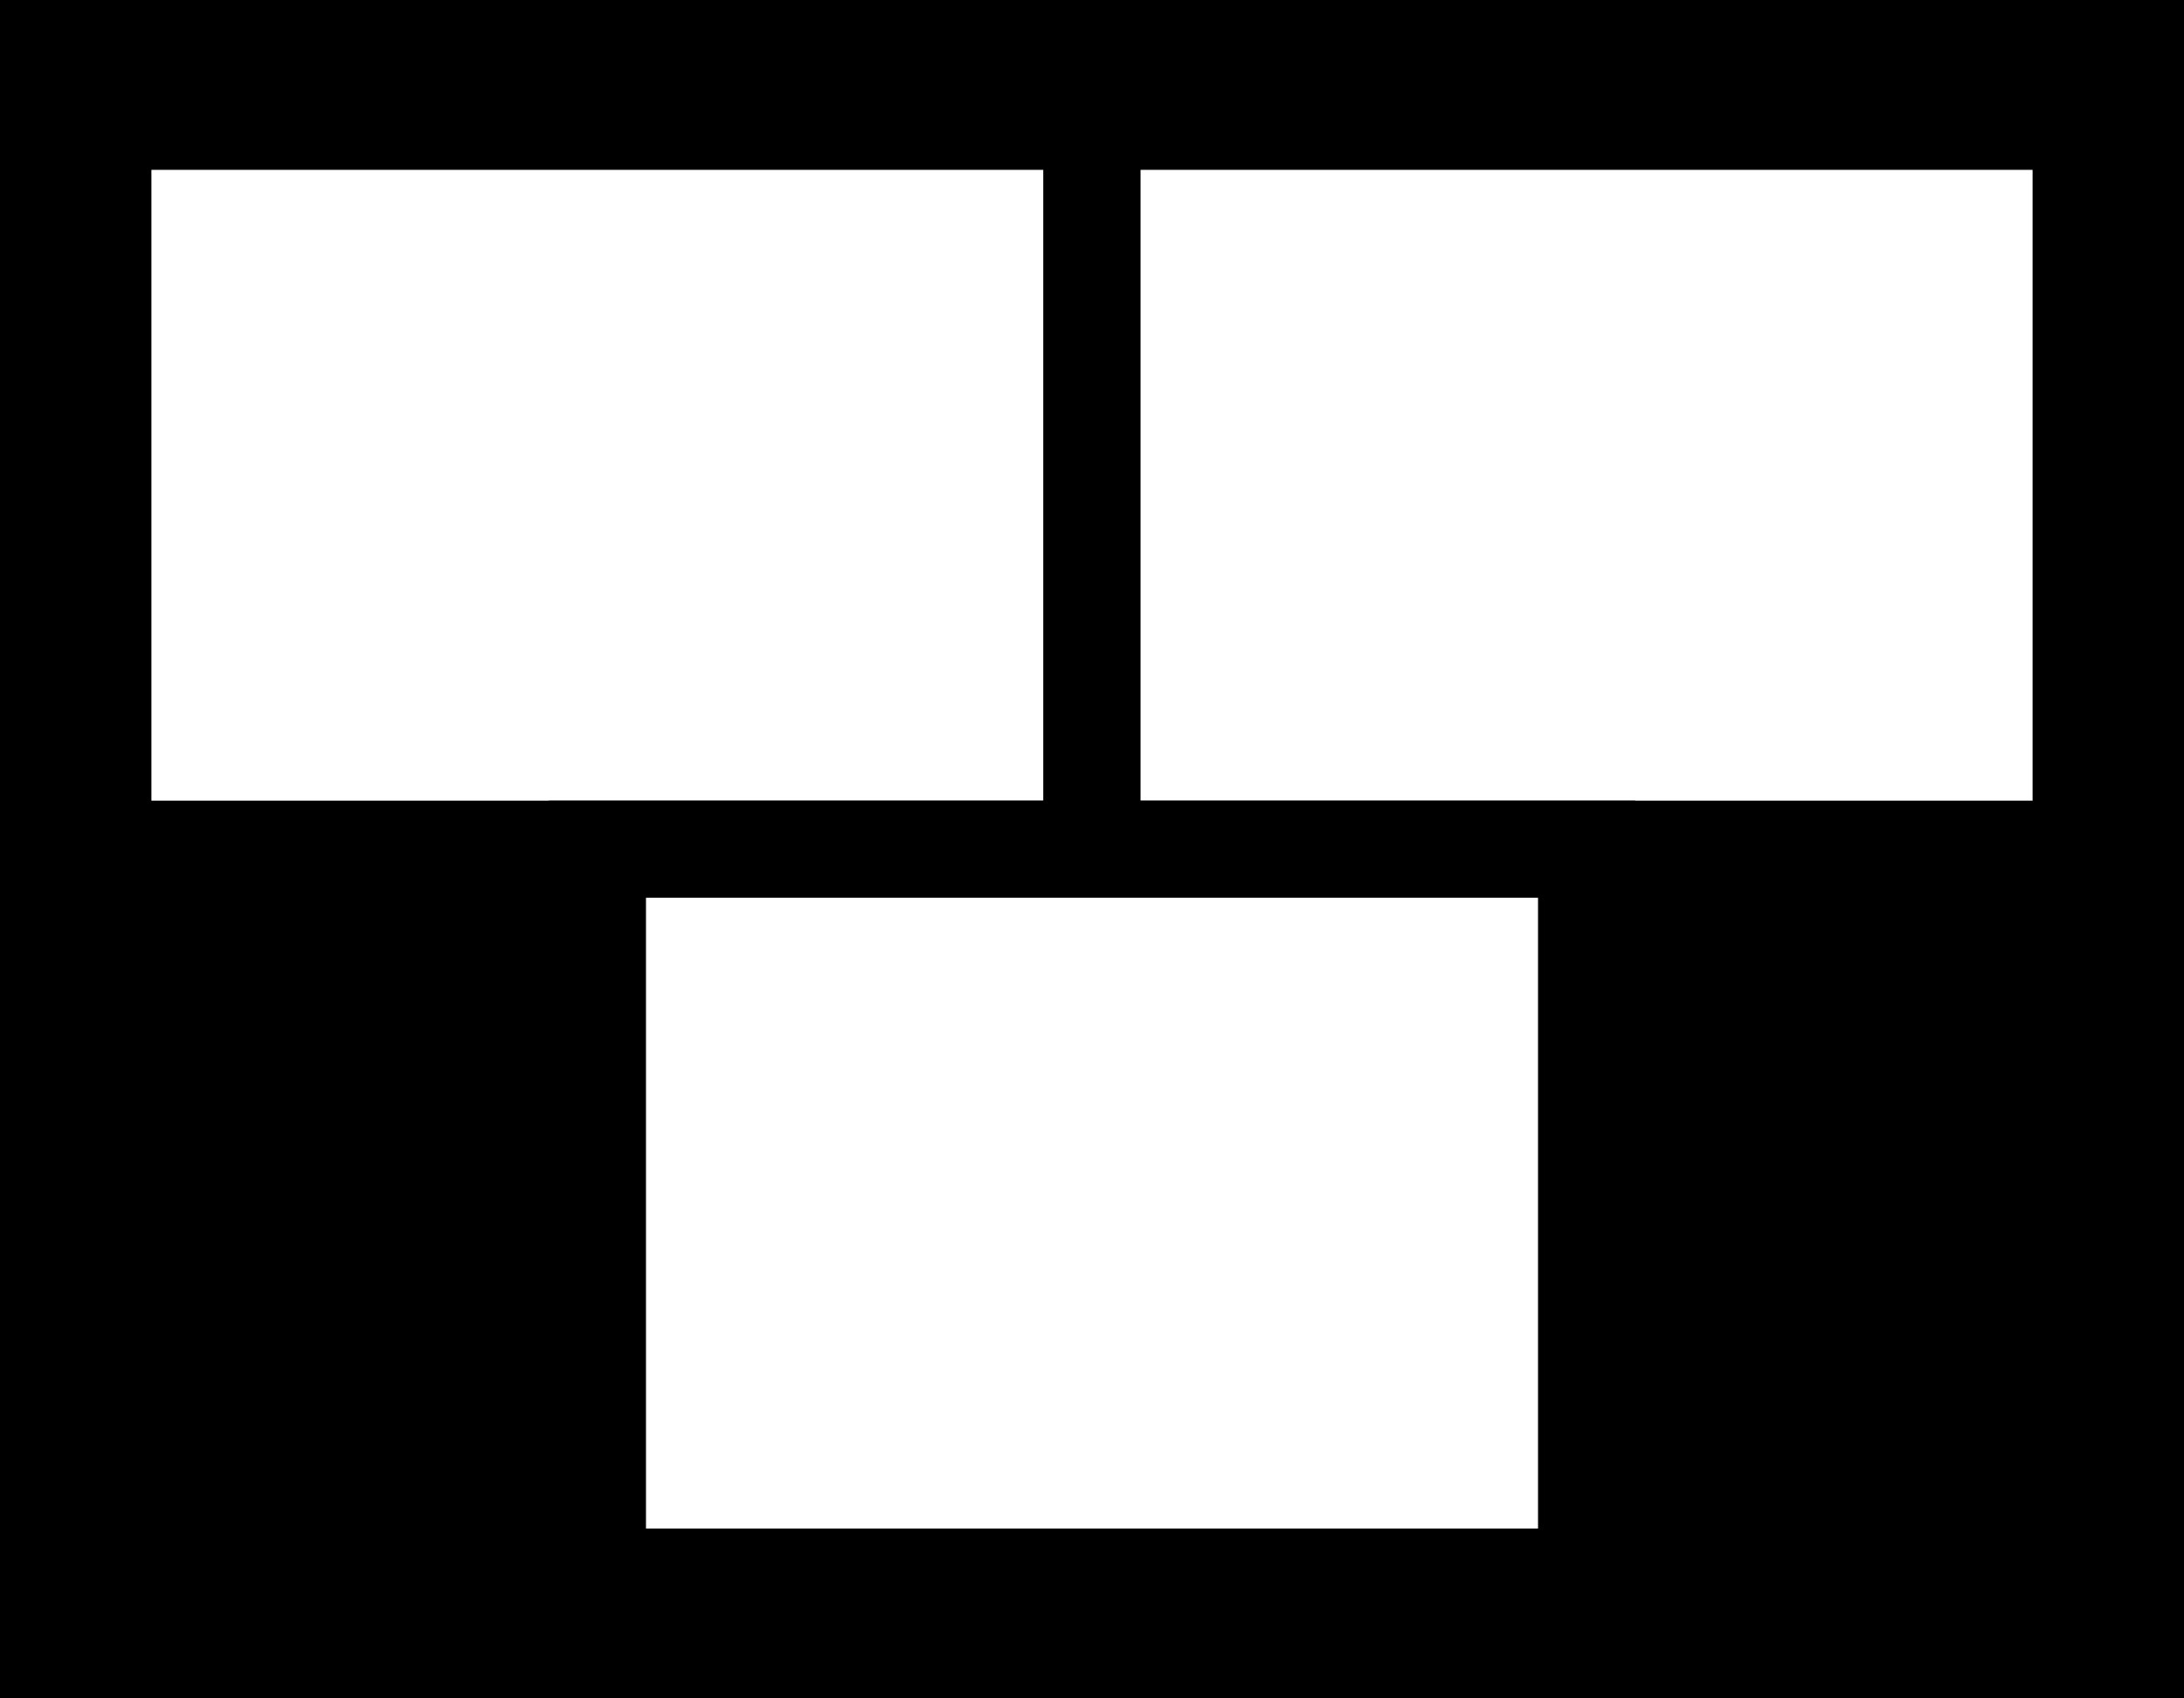 <svg id="Layer_1" data-name="Layer 1" xmlns="http://www.w3.org/2000/svg" viewBox="0 0 45 35"><defs><style>.cls-1{fill:#fff;stroke:#000;stroke-miterlimit:10;stroke-width:2px;}</style></defs><rect width="45" height="35"/><rect class="cls-1" x="2.12" y="2.5" width="20.38" height="15"/><rect class="cls-1" x="22.5" y="2.5" width="20.38" height="15"/><rect class="cls-1" x="12.31" y="17.5" width="20.38" height="15"/></svg>